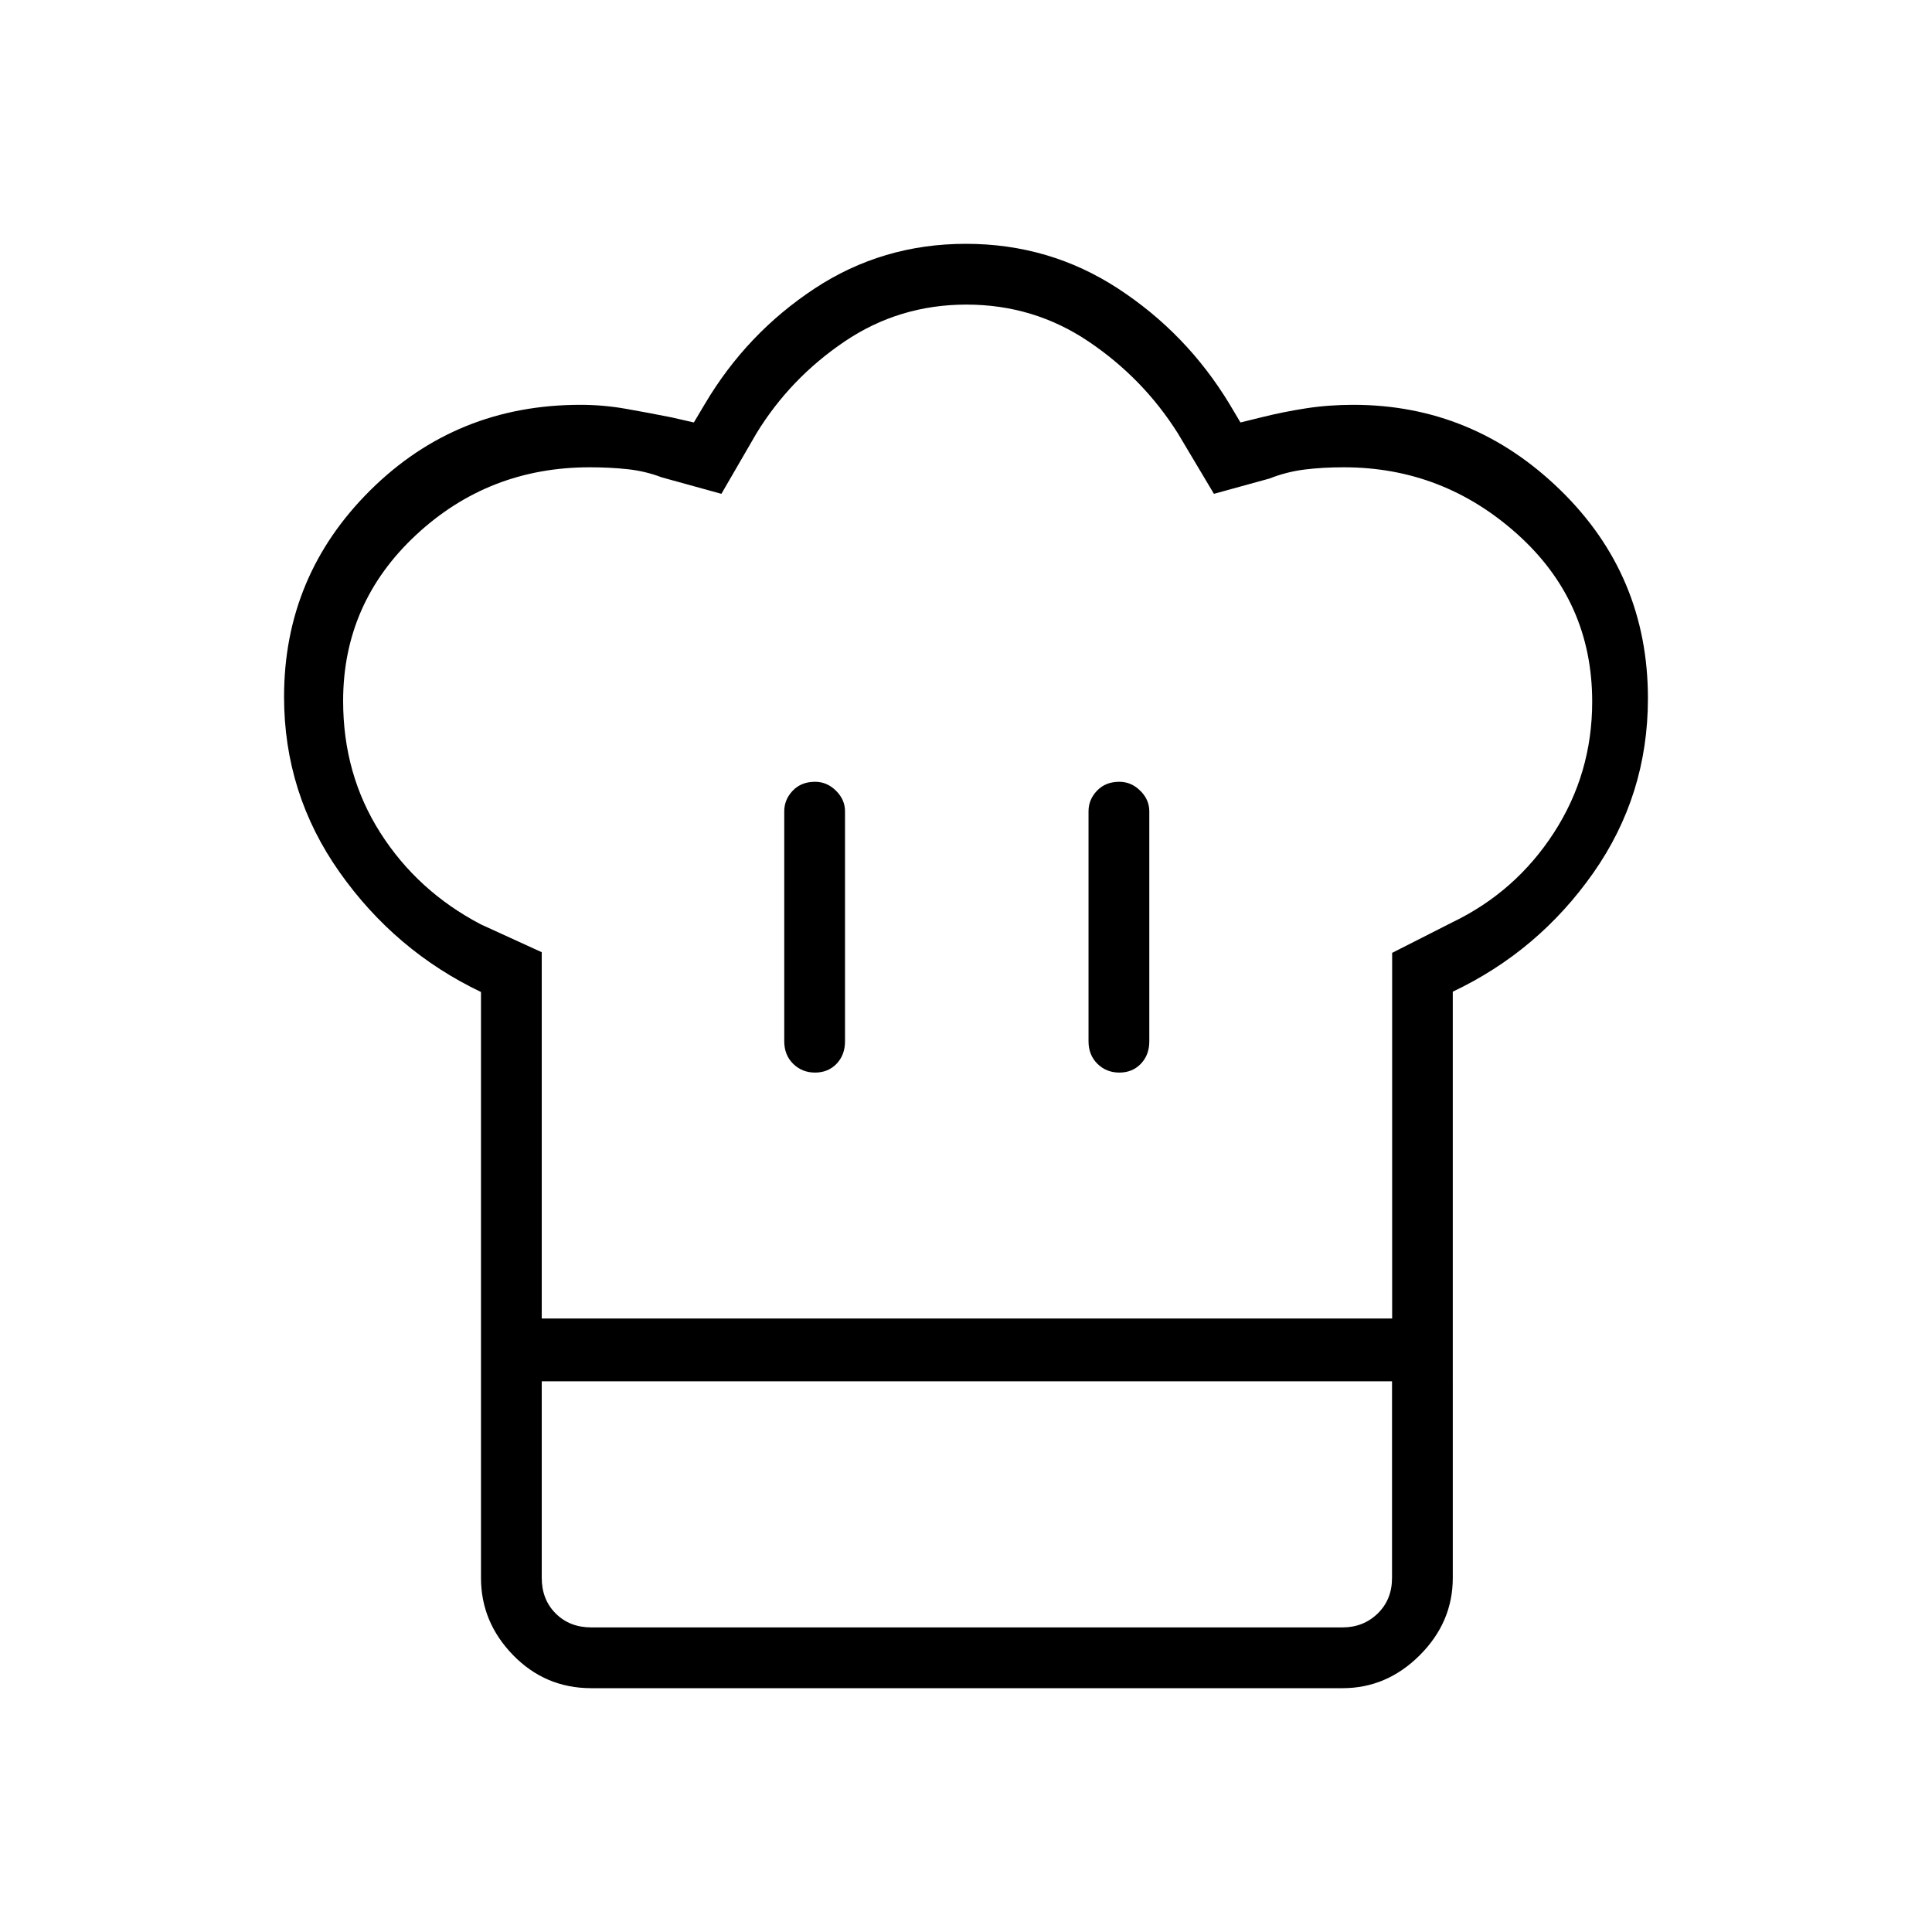 <svg xmlns="http://www.w3.org/2000/svg" height="48" viewBox="0 -960 960 960" width="48"><path d="M405-427.04q6.46 0 10.67-4.36 4.21-4.37 4.21-11.18v-114.3q0-5.8-4.49-10.23-4.49-4.43-10.38-4.43-6.89 0-11.11 4.43-4.21 4.43-4.21 10.23v114.3q0 6.81 4.43 11.18 4.43 4.36 10.88 4.36Zm-166-40.04q-42.58-20.34-70.21-59.45-27.64-39.1-27.64-87.22 0-60.1 42.81-102.6 42.81-42.5 104.48-42.5 11.28 0 22.45 1.96t22.96 4.31l10.92 2.5 5.54-9.3q20.73-35 54.44-57.24 33.71-22.23 75.23-22.23t75.58 22.23q34.06 22.24 55.29 57.24l5.53 9.3 10.16-2.5q11.09-2.78 22.37-4.52 11.29-1.75 23.52-1.75 59.43 0 102.92 42.38 43.5 42.37 43.5 103.49 0 48.13-27.25 86.87t-69.72 58.87v193.59H239v-193.43Zm317.2 40.04q6.45 0 10.67-4.36 4.21-4.37 4.21-11.18v-114.3q0-5.8-4.5-10.23-4.49-4.43-10.37-4.43-6.9 0-11.11 4.43-4.22 4.43-4.22 10.23v114.3q0 6.81 4.43 11.18 4.43 4.36 10.89 4.36ZM269.19-304.85h422.56v-181.68l29.79-15.12q31.54-15.16 50.58-44.57 19.03-29.4 19.03-65.12 0-49.77-37.06-83.12t-86.36-33.35q-10.54 0-19.48 1.12-8.94 1.11-17.53 4.49l-27.53 7.58-17.88-30q-17.27-27.43-44.47-45.73-27.2-18.3-60.6-18.3-33.41 0-60.52 18.3-27.1 18.31-43.87 45.73l-17.39 30-29.66-8.19q-8.1-3.1-16.95-4.05-8.85-.95-18.81-.95-50.27 0-86.41 33.72-36.13 33.72-36.13 82.41 0 36.49 18.5 65.51 18.5 29.03 49.92 45.48l30.27 13.84v182ZM239-273.65h30.19v97.69q0 10.77 6.93 17.69 6.92 6.92 17.69 6.92h373.27q10.38 0 17.5-6.92 7.11-6.92 7.11-17.69v-97.69h30.19v97.69q0 22.01-16.39 38.41-16.4 16.4-38.41 16.4H293.81q-22.84 0-38.83-16.4Q239-153.95 239-175.96v-97.69Zm241.77-31.2Z"/></svg>